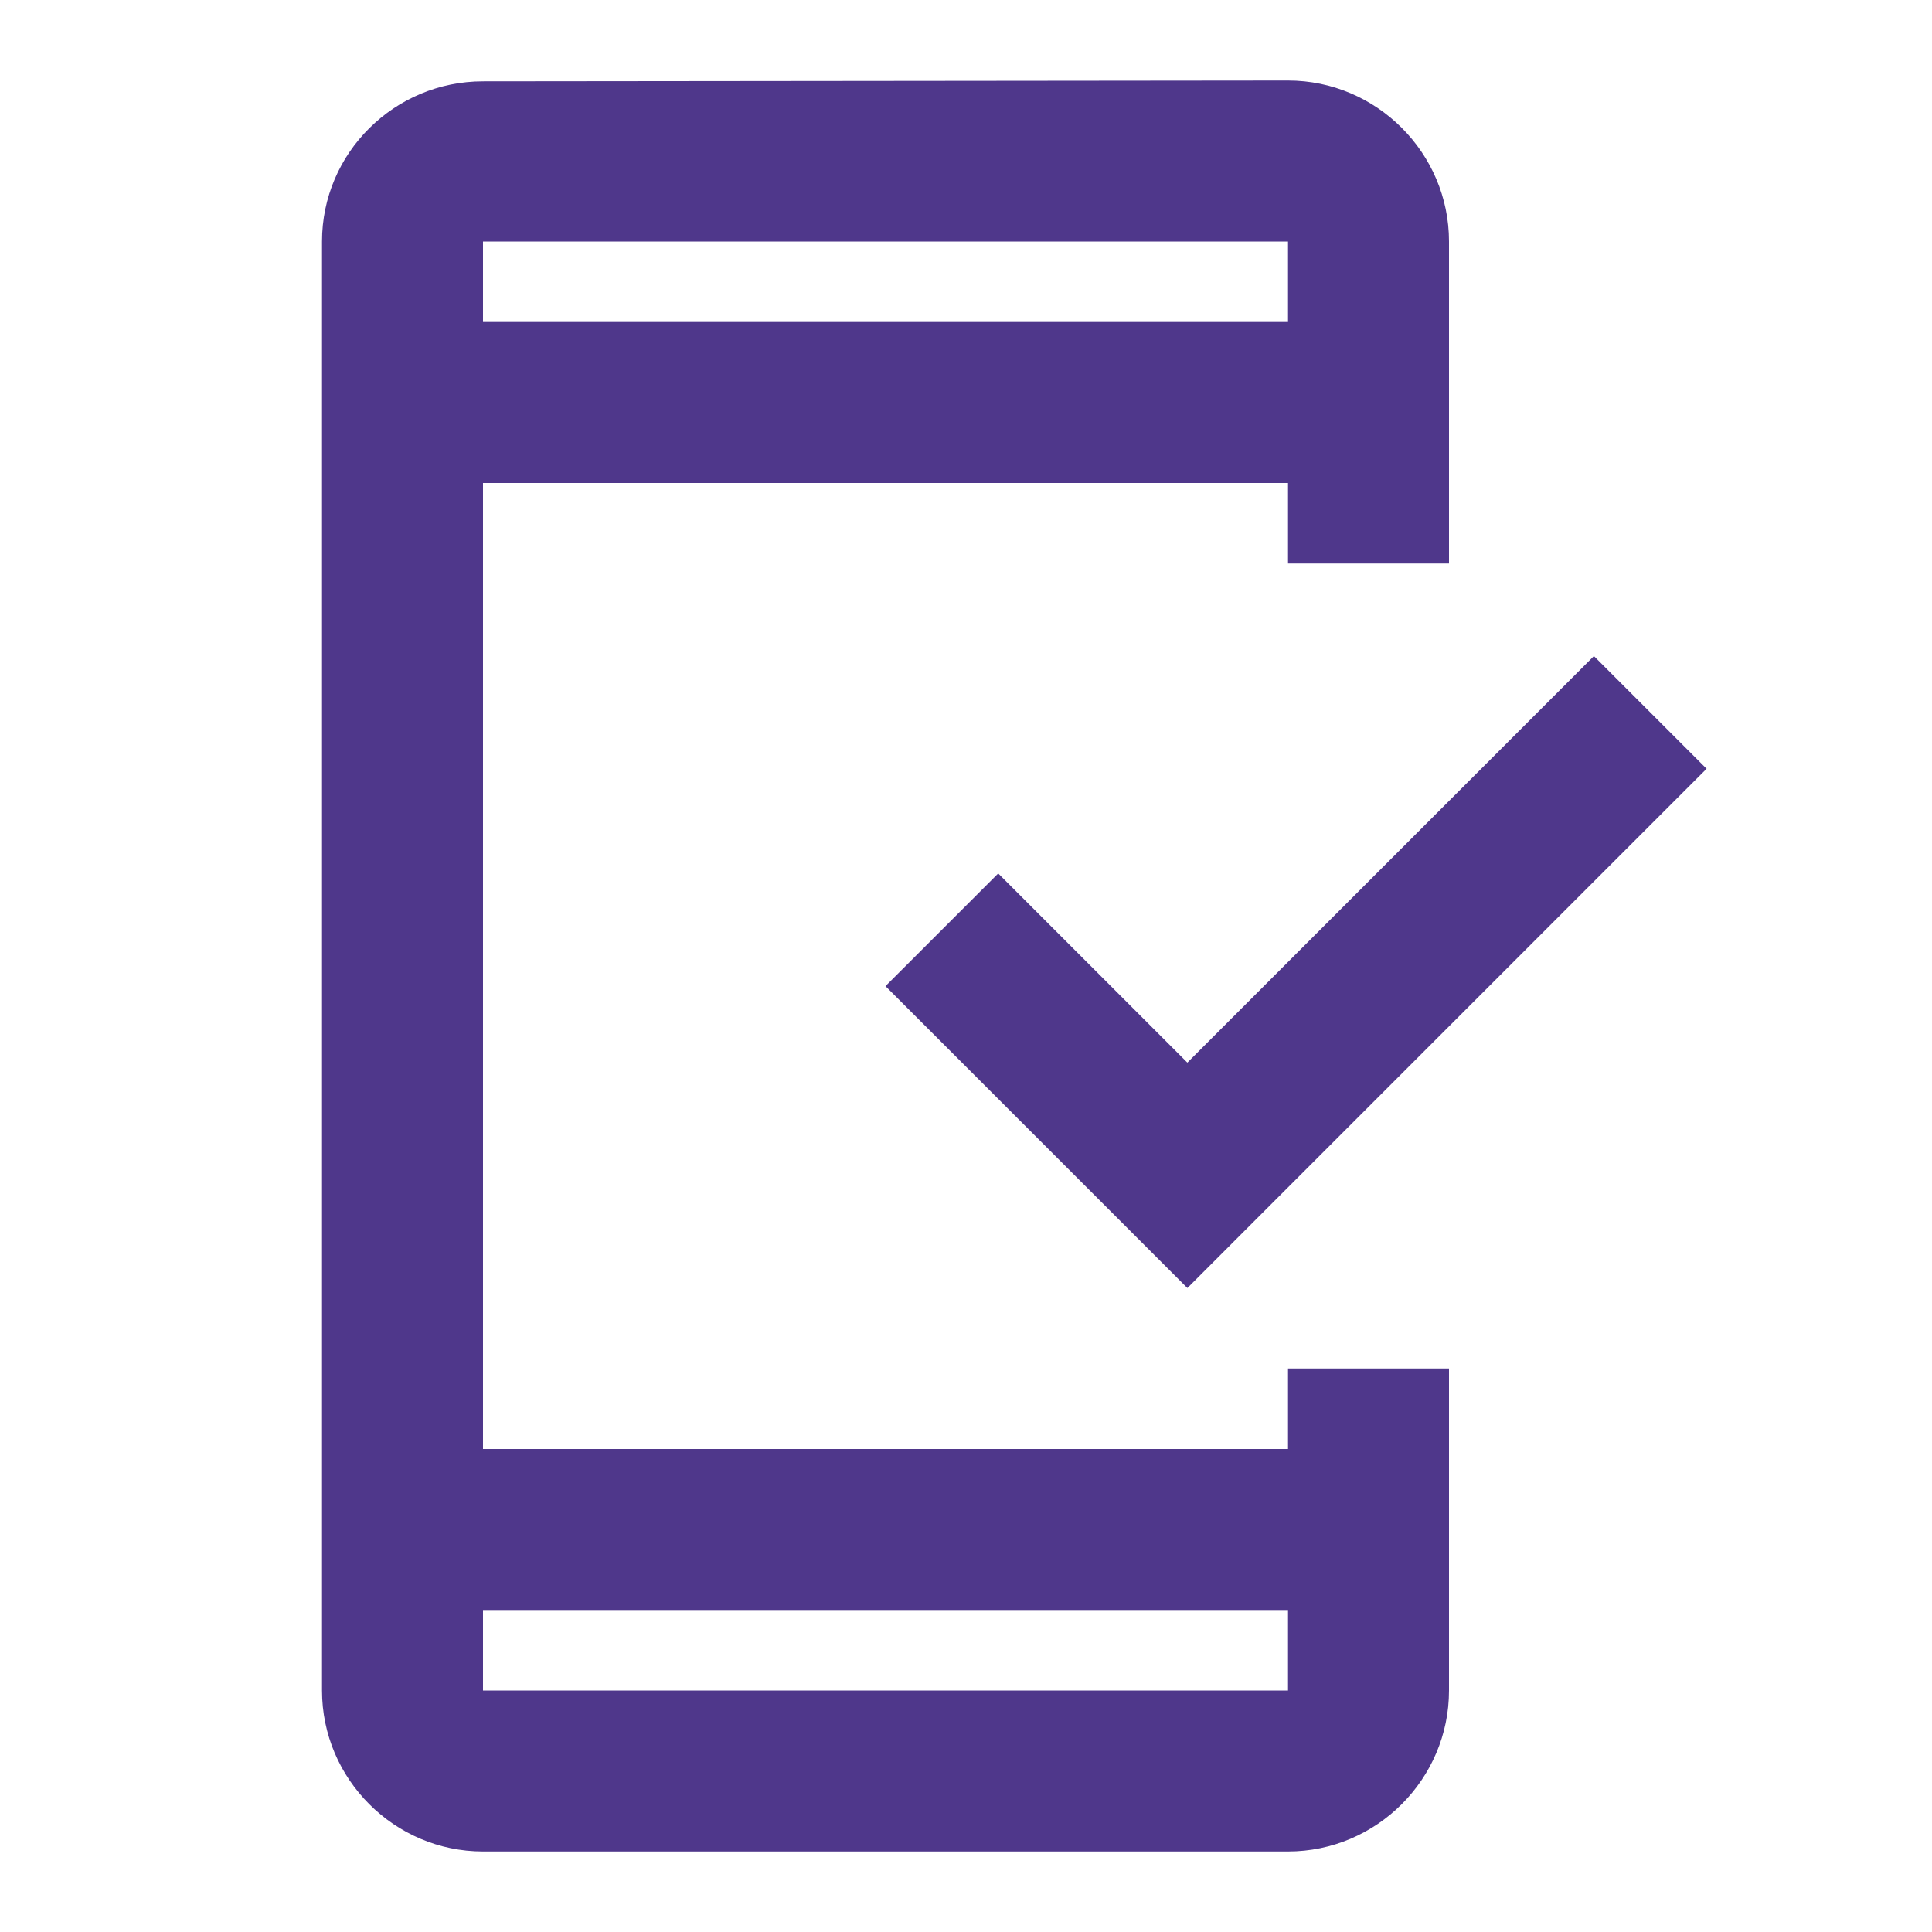 <svg width="43" height="43" viewBox="0 0 43 43" fill="none" xmlns="http://www.w3.org/2000/svg">
<path fill-rule="evenodd" clip-rule="evenodd" d="M7.167 37.625V5.375C7.167 3.404 8.779 1.81 10.75 1.81L28.667 1.792C30.638 1.792 32.25 3.404 32.25 5.375V12.542H28.667V10.75H10.75V32.25H28.667V30.458H32.25V37.625C32.25 39.596 30.638 41.208 28.667 41.208H10.75C8.779 41.208 7.167 39.596 7.167 37.625ZM28.667 37.625V35.833H10.75V37.625H28.667ZM10.75 5.375H28.667V7.167H10.75V5.375ZM37.983 17.11L35.475 14.602L26.427 23.65L22.217 19.44L19.708 21.948L26.427 28.667L37.983 17.11Z" fill="#4F378B"/>
</svg>
